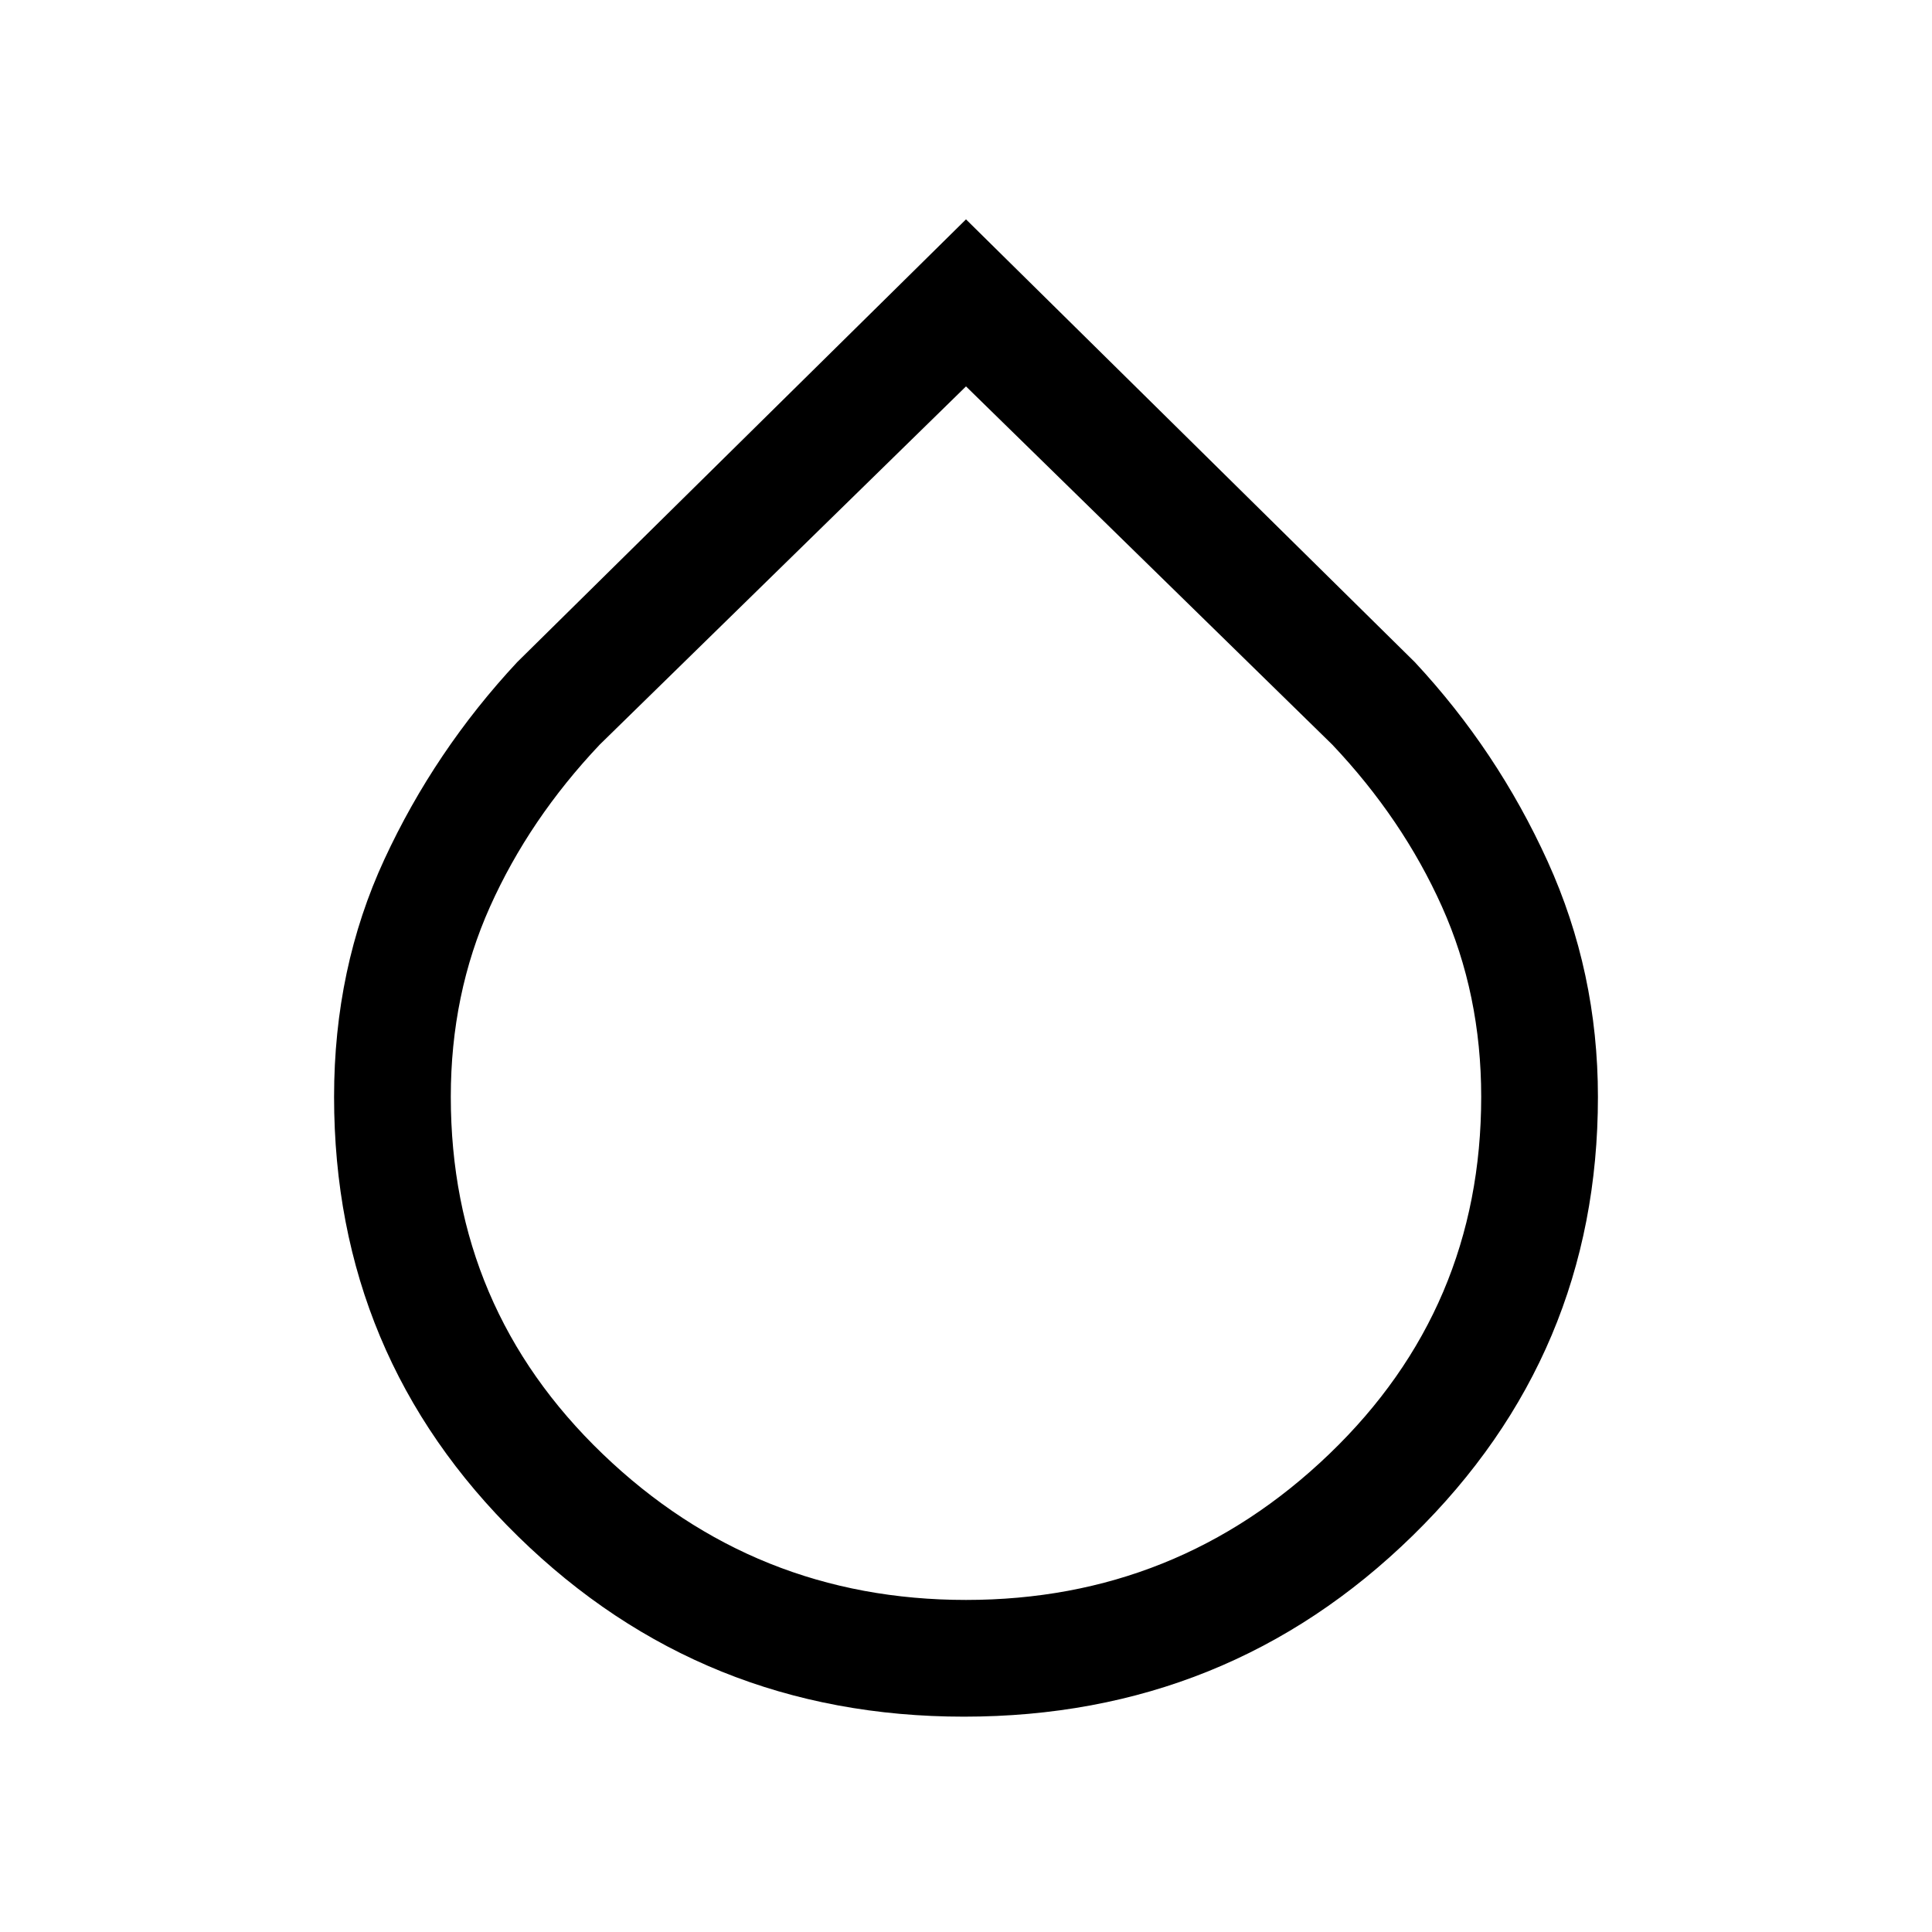 <svg xmlns="http://www.w3.org/2000/svg" height="48" width="48"><path d="M23.95 42.65q-6.5 0-11.075-4.475Q8.3 33.7 8.3 27.25q0-3.2 1.25-5.9t3.3-4.9L24 5.45l11.15 11q2.05 2.2 3.3 4.95t1.25 5.85q0 6.4-4.6 10.9t-11.15 4.5ZM24 9.6l-9.1 8.9q-1.75 1.85-2.725 4.025Q11.2 24.7 11.2 27.25q0 5.25 3.775 8.875T24 39.75q5.25 0 9.025-3.625Q36.8 32.5 36.8 27.25q0-2.55-.975-4.725T33.1 18.5Z"/></svg>